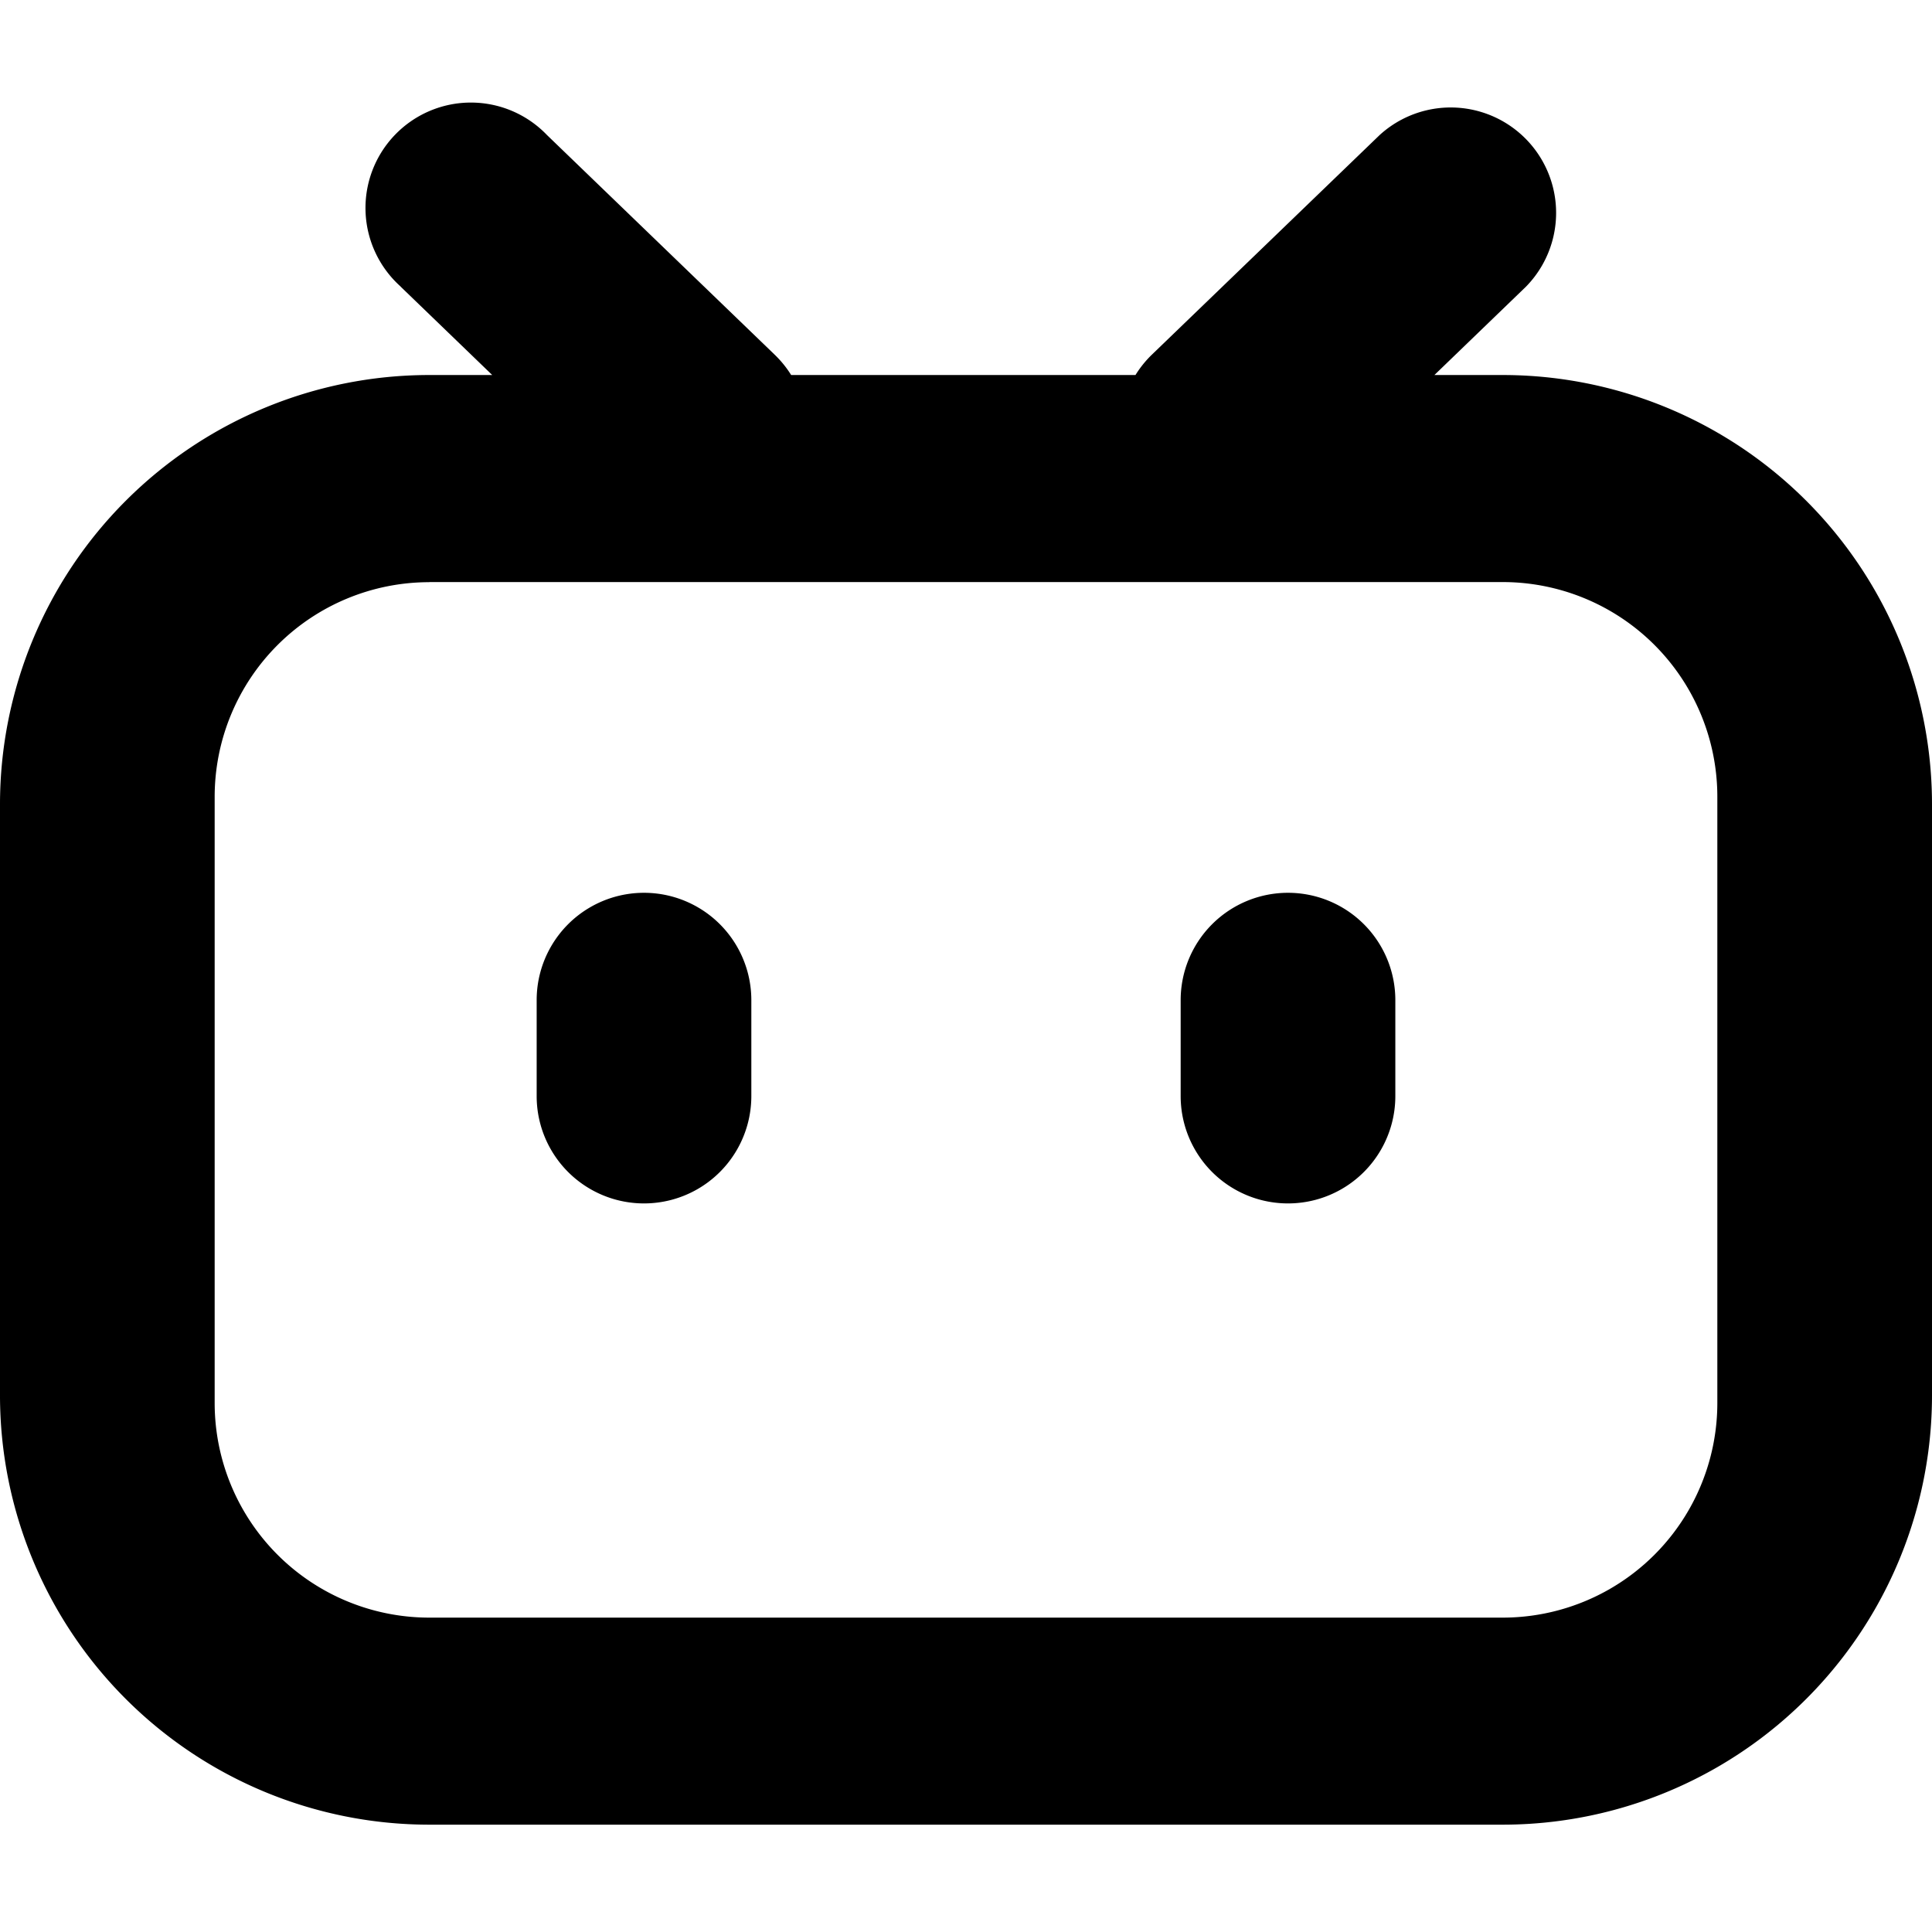 <svg xmlns="http://www.w3.org/2000/svg" width="18" height="18" viewBox="0 0 18 18" fill="none" class="zhuzhan-icon"><path fill-rule="evenodd" clip-rule="evenodd" d="M3.733 2.67a.982.982 0 1 1 1.363-1.412l2.121 2.046c.06.058.112.122.154.19h3.208a.99.99 0 0 1 .153-.19l2.122-2.046a.982.982 0 0 1 1.363 1.413l-.853.823H14a4 4 0 0 1 4 4V13a4 4 0 0 1-4 4H4a4 4 0 0 1-4-4V7.494a4 4 0 0 1 4-4h.586l-.853-.823ZM4 5.424a2 2 0 0 0-2 2v5.647a2 2 0 0 0 2 2h10a2 2 0 0 0 2-2V7.423a2 2 0 0 0-2-2H4Zm1 3.894a1 1 0 0 1 2 0v.894a1 1 0 1 1-2 0v-.894Zm7-1a1 1 0 0 0-1 1v.894a1 1 0 1 0 2 0v-.894a1 1 0 0 0-1-1Z" fill="currentColor"/></svg>